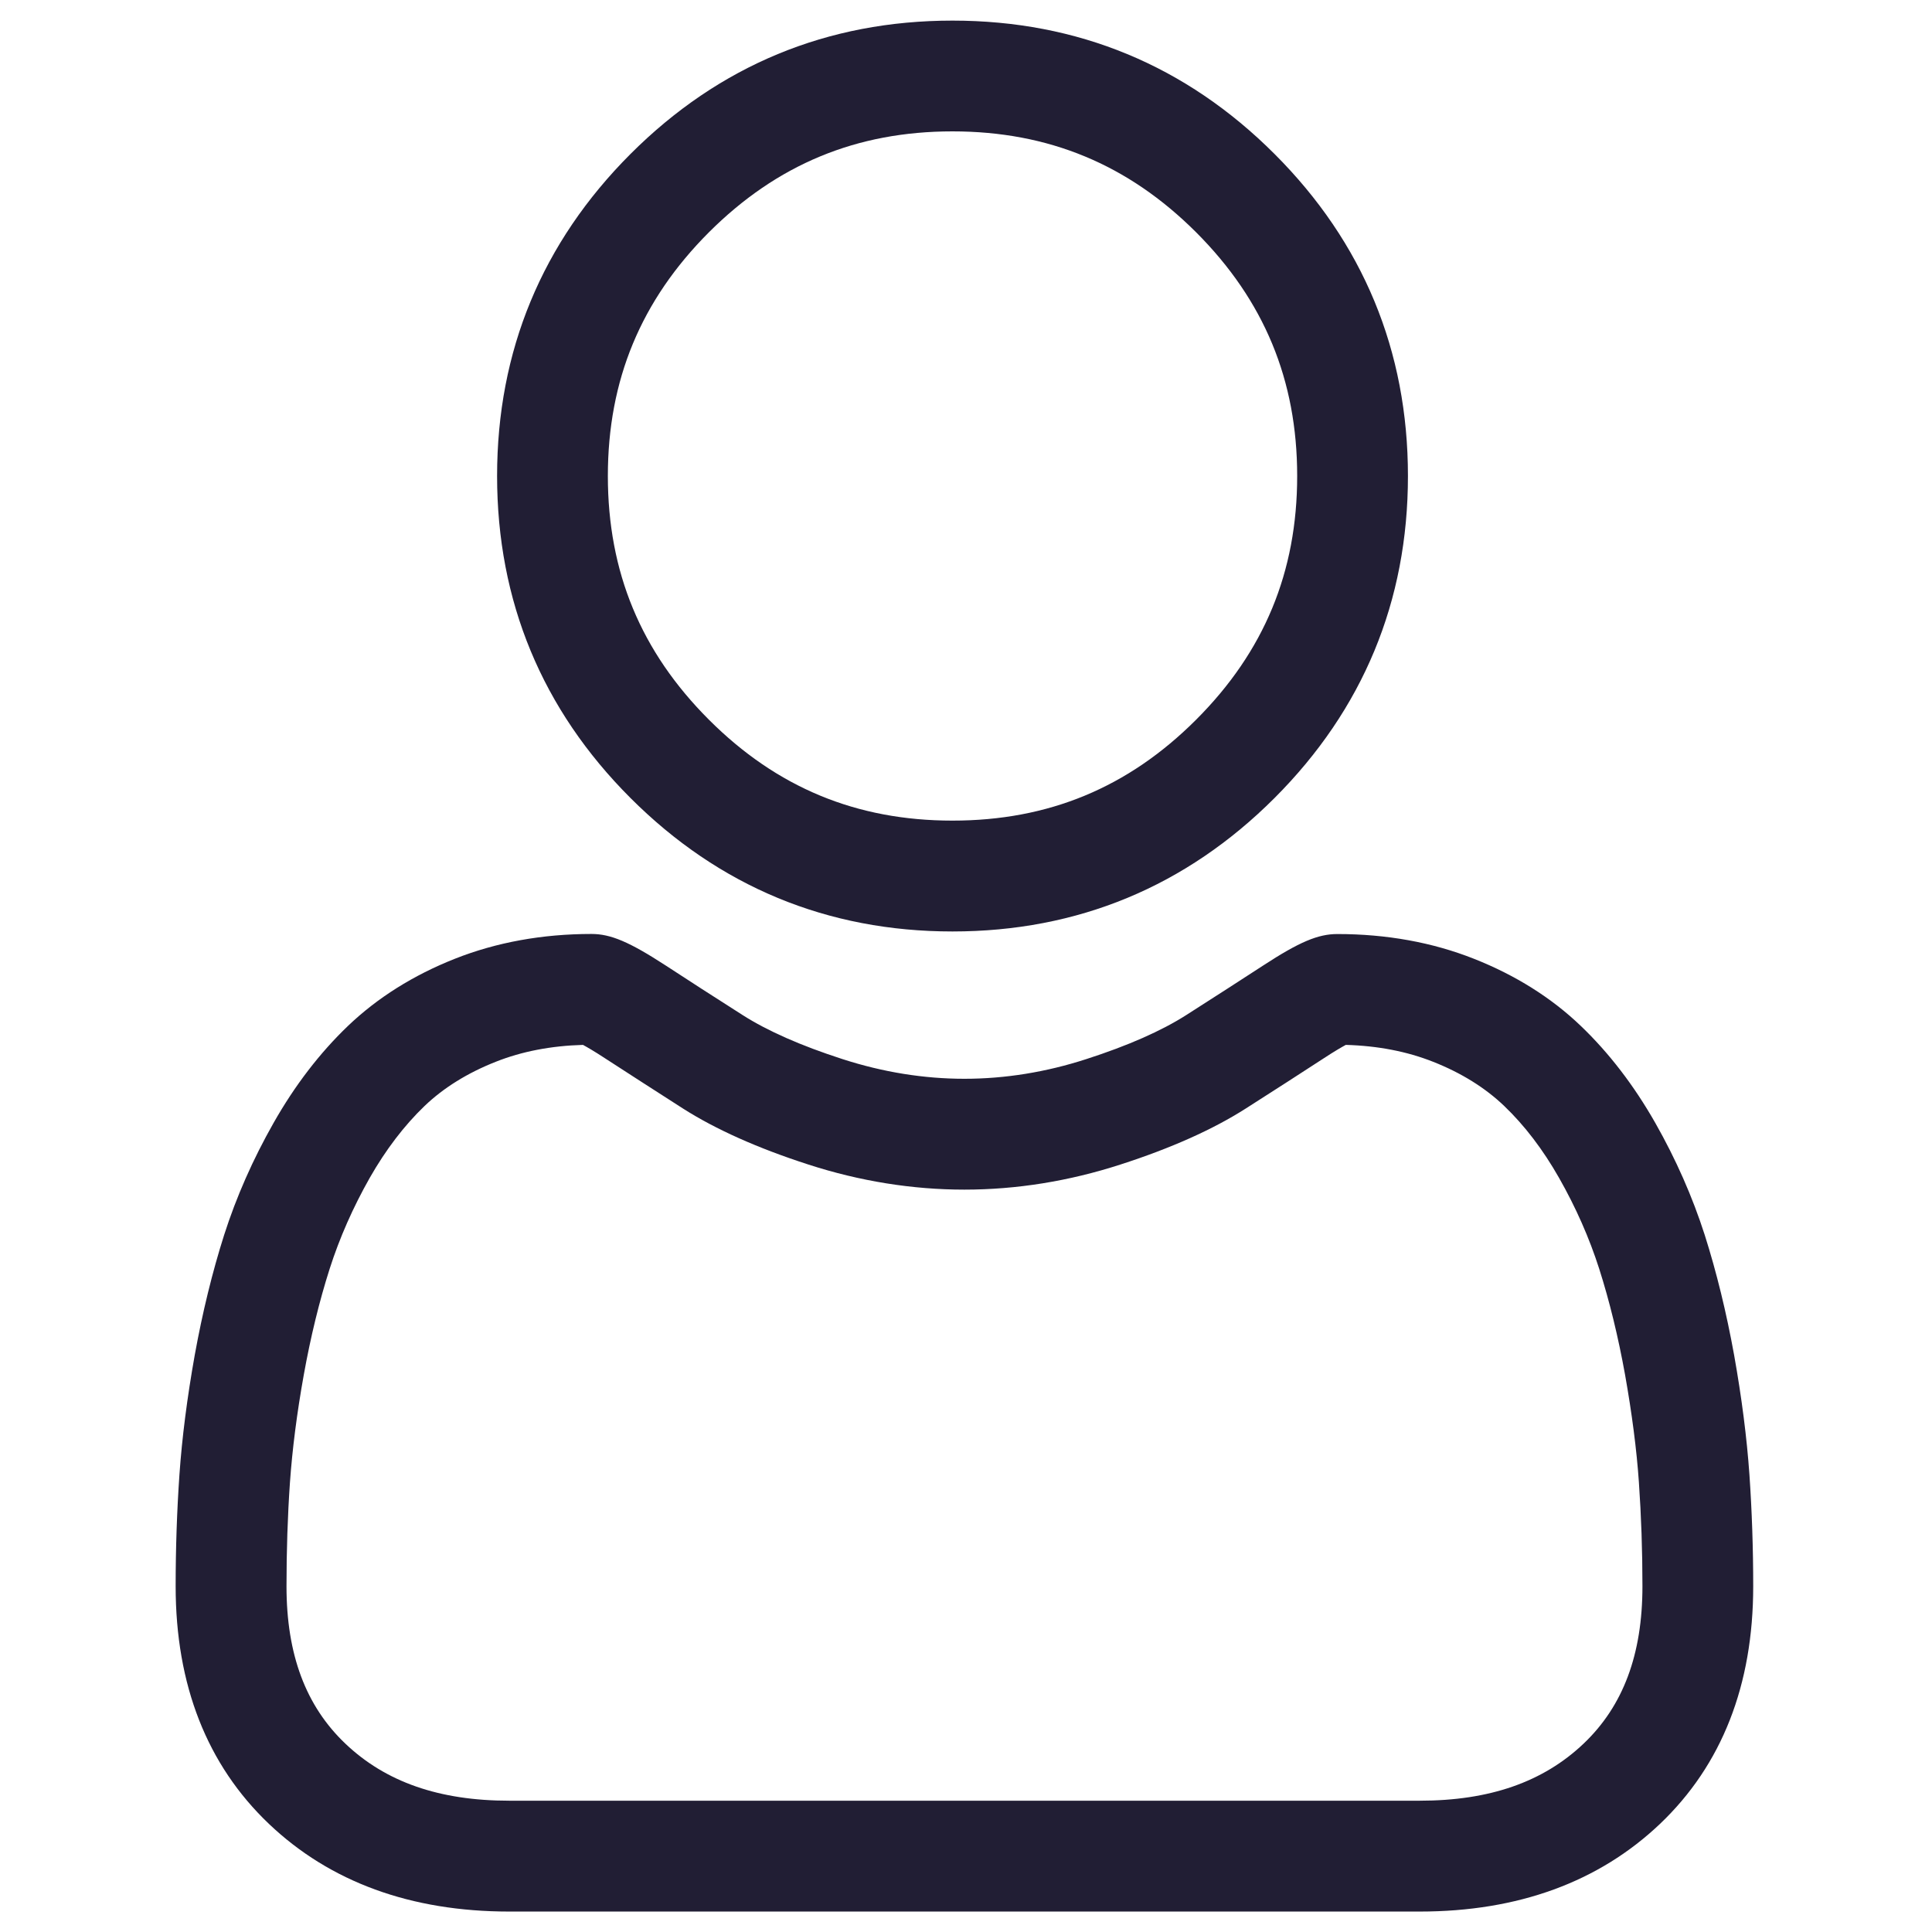 <svg width="24" height="24" viewBox="0 0 24 24" fill="none" xmlns="http://www.w3.org/2000/svg">
<g clip-path="url(#clip0)">
<path d="M11.832 11.571C13.387 11.571 14.733 11.013 15.833 9.913C16.932 8.813 17.49 7.468 17.49 5.913C17.49 4.359 16.933 3.013 15.833 1.913C14.733 0.813 13.387 0.256 11.832 0.256C10.278 0.256 8.932 0.813 7.832 1.913C6.733 3.013 6.175 4.359 6.175 5.913C6.175 7.468 6.733 8.814 7.832 9.913C8.932 11.013 10.278 11.571 11.832 11.571ZM8.806 2.886C9.65 2.043 10.64 1.632 11.832 1.632C13.025 1.632 14.015 2.043 14.859 2.886C15.703 3.731 16.114 4.721 16.114 5.913C16.114 7.106 15.703 8.096 14.859 8.94C14.015 9.784 13.025 10.194 11.832 10.194C10.64 10.194 9.65 9.784 8.806 8.94C7.962 8.096 7.551 7.106 7.551 5.913C7.551 4.721 7.962 3.731 8.806 2.886Z" fill="#211E34"/>
<path d="M21.732 18.318C21.7 17.861 21.636 17.361 21.542 16.834C21.446 16.303 21.323 15.801 21.177 15.342C21.025 14.868 20.818 14.399 20.563 13.95C20.298 13.484 19.987 13.079 19.638 12.745C19.273 12.395 18.826 12.114 18.309 11.91C17.794 11.706 17.223 11.603 16.613 11.603C16.373 11.603 16.141 11.701 15.693 11.993C15.418 12.172 15.095 12.38 14.735 12.61C14.428 12.806 14.011 12.99 13.496 13.156C12.994 13.319 12.484 13.401 11.98 13.401C11.477 13.401 10.967 13.319 10.464 13.156C9.95 12.99 9.533 12.806 9.226 12.61C8.869 12.383 8.547 12.175 8.267 11.992C7.819 11.701 7.587 11.602 7.348 11.602C6.737 11.602 6.166 11.706 5.651 11.91C5.135 12.114 4.688 12.395 4.322 12.745C3.973 13.079 3.662 13.484 3.398 13.95C3.143 14.399 2.936 14.867 2.784 15.342C2.638 15.801 2.515 16.303 2.419 16.834C2.325 17.361 2.261 17.86 2.229 18.319C2.198 18.767 2.182 19.234 2.182 19.706C2.182 20.932 2.572 21.925 3.341 22.657C4.1 23.379 5.104 23.746 6.326 23.746H17.636C18.857 23.746 19.861 23.379 20.621 22.657C21.39 21.925 21.779 20.932 21.779 19.706C21.779 19.233 21.763 18.766 21.732 18.318ZM19.672 21.66C19.17 22.137 18.504 22.369 17.636 22.369H6.326C5.457 22.369 4.791 22.137 4.29 21.66C3.798 21.192 3.559 20.552 3.559 19.706C3.559 19.266 3.573 18.831 3.602 18.414C3.631 18.005 3.688 17.555 3.774 17.077C3.859 16.605 3.967 16.163 4.095 15.762C4.218 15.377 4.386 14.997 4.594 14.63C4.793 14.281 5.022 13.981 5.274 13.739C5.51 13.513 5.808 13.328 6.158 13.19C6.482 13.061 6.847 12.991 7.242 12.98C7.29 13.006 7.376 13.055 7.515 13.146C7.798 13.33 8.125 13.54 8.485 13.771C8.892 14.03 9.415 14.264 10.041 14.466C10.68 14.673 11.333 14.778 11.98 14.778C12.628 14.778 13.28 14.673 13.919 14.466C14.546 14.264 15.069 14.03 15.476 13.77C15.845 13.535 16.162 13.33 16.445 13.146C16.584 13.055 16.67 13.006 16.718 12.98C17.114 12.991 17.478 13.061 17.803 13.19C18.153 13.328 18.45 13.513 18.686 13.739C18.939 13.981 19.167 14.28 19.366 14.63C19.575 14.997 19.743 15.378 19.866 15.762C19.994 16.163 20.102 16.606 20.187 17.077C20.272 17.556 20.331 18.006 20.359 18.414V18.415C20.388 18.83 20.403 19.265 20.403 19.706C20.403 20.552 20.164 21.192 19.672 21.66Z" fill="#211E34"/>
</g>
<defs>
<clipPath id="clip0">
<rect width="23.489" height="23.489" fill="white" transform="translate(0.255 0.256)"/>
</clipPath>
</defs>
</svg>
